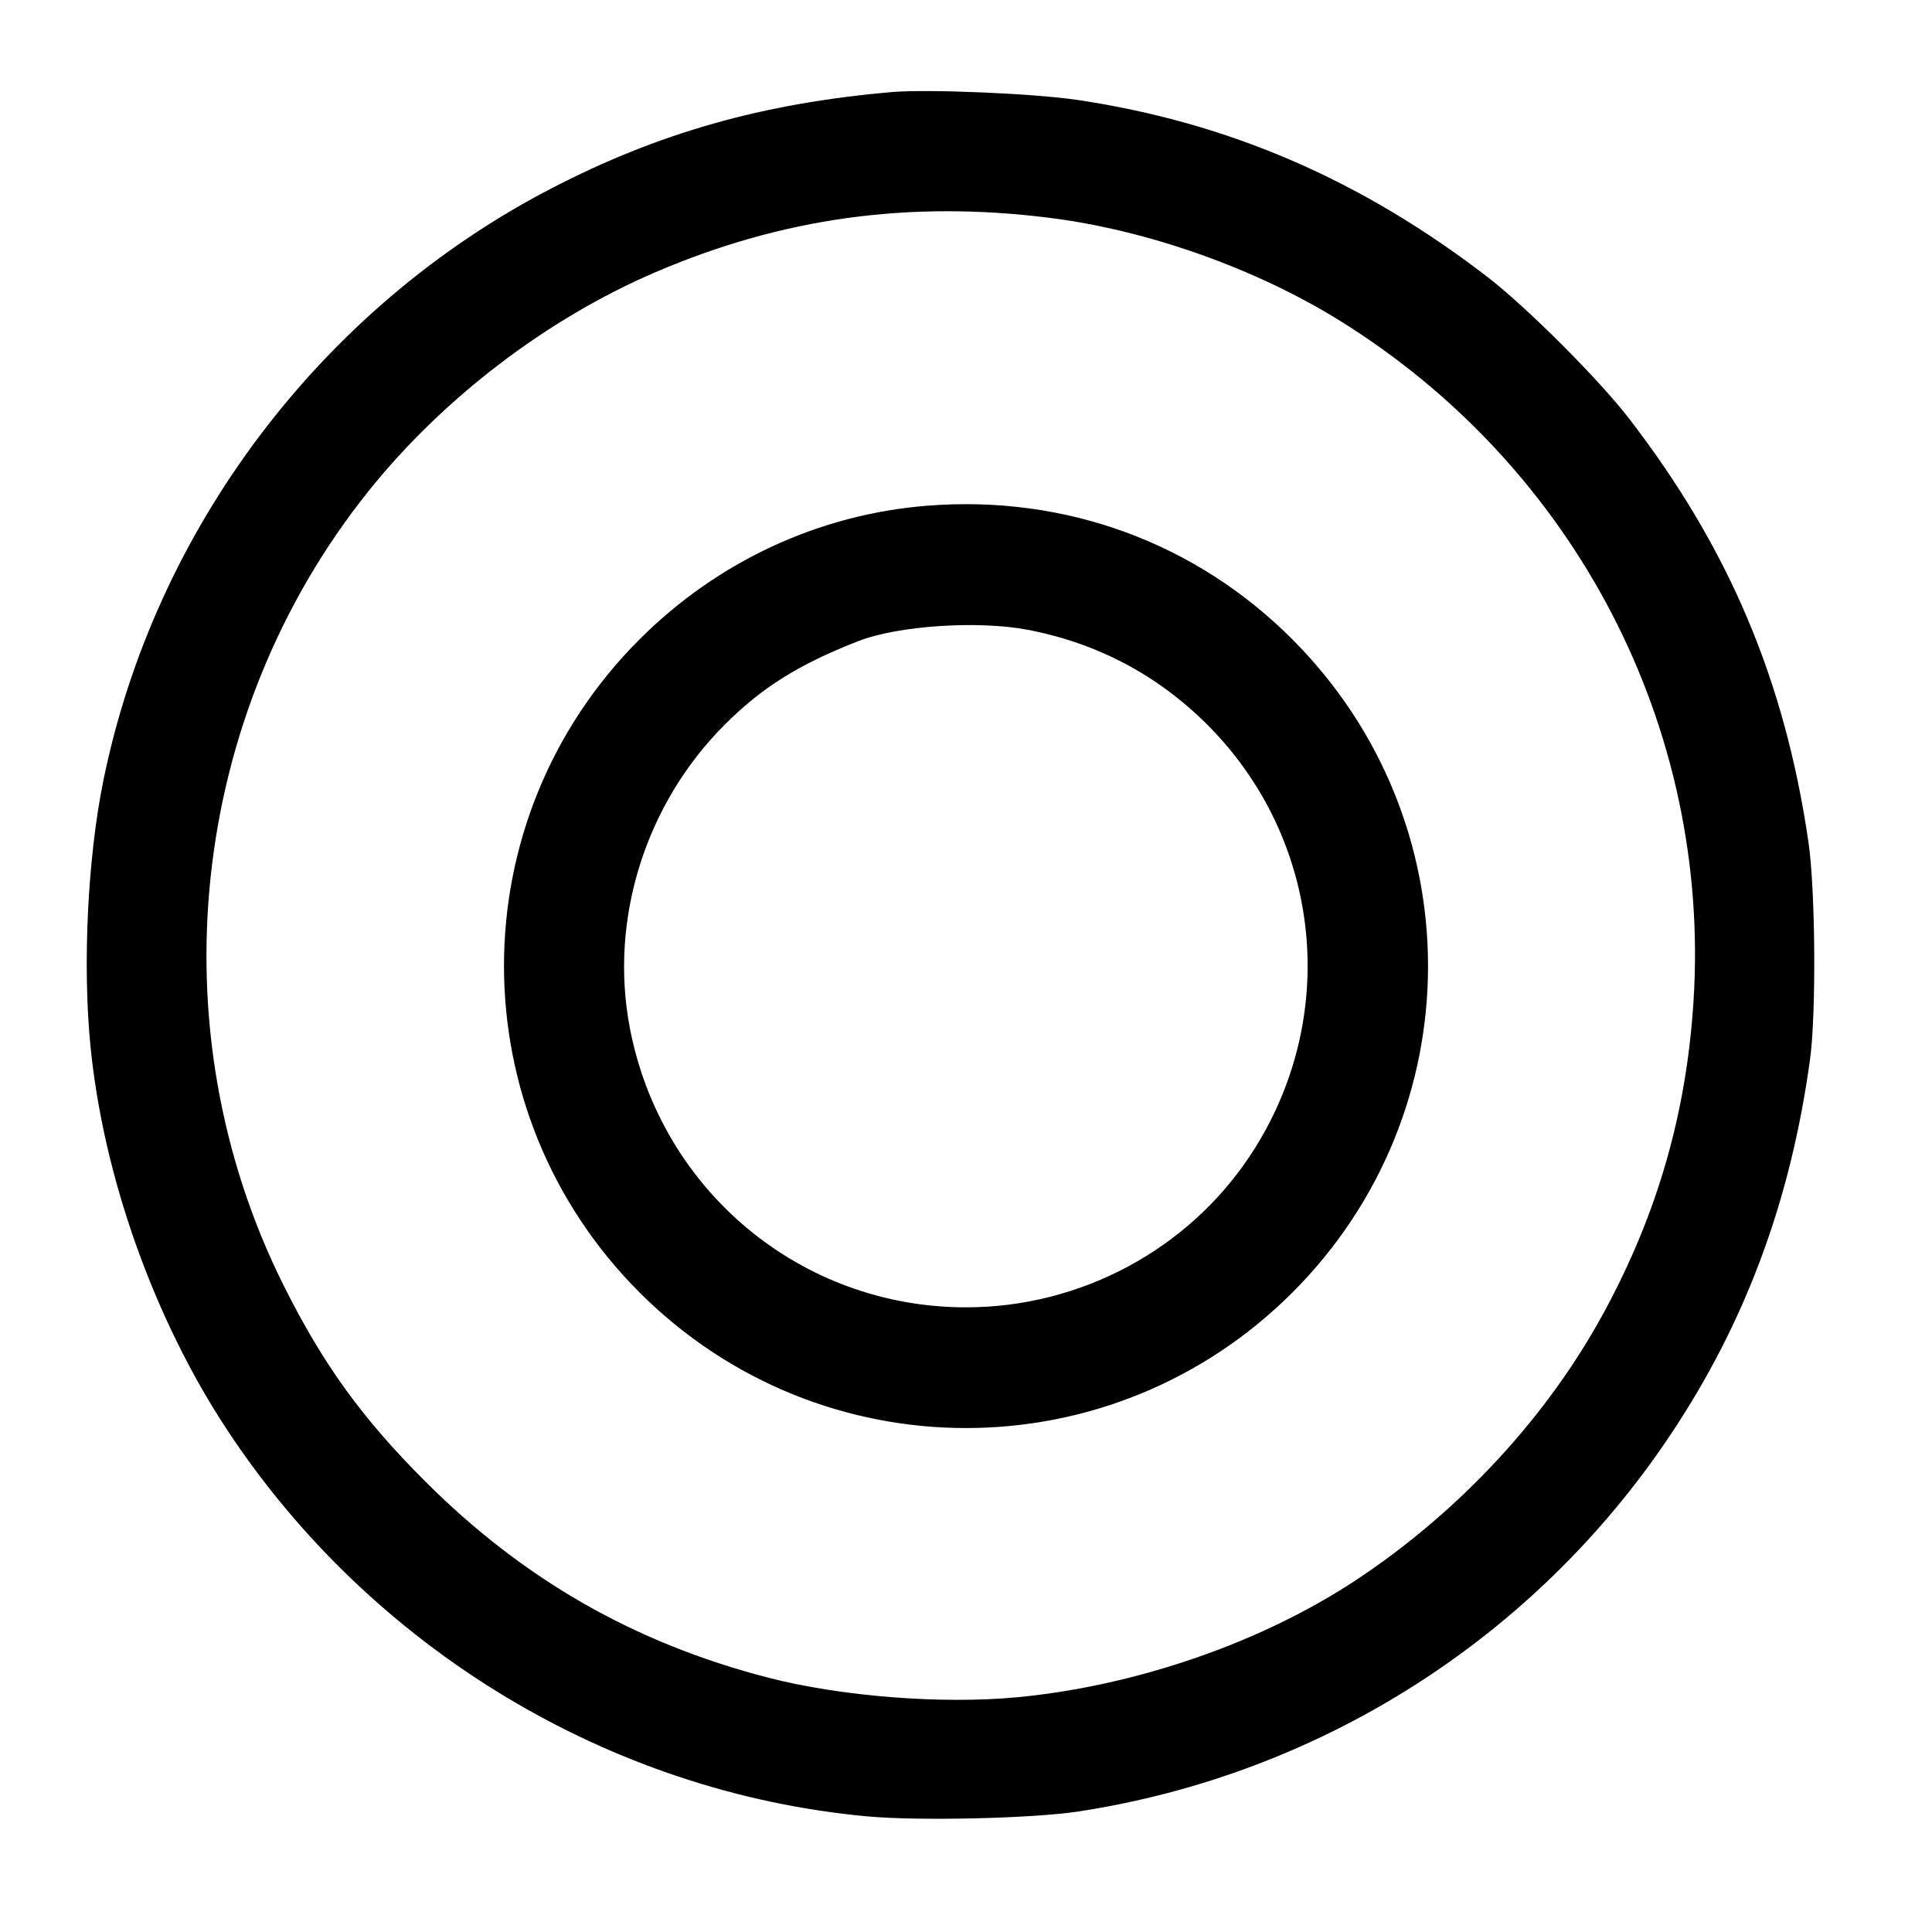 <svg width="40" height="40" viewBox="0 0 40 40" fill="none" xmlns="http://www.w3.org/2000/svg"><path d="M18.467 1.906 C 15.796 2.137,13.628 2.751,11.400 3.909 C 6.655 6.374,3.194 10.958,2.137 16.176 C 1.815 17.766,1.708 19.963,1.871 21.638 C 2.134 24.346,3.185 27.302,4.703 29.605 C 7.689 34.134,12.627 37.115,17.953 37.606 C 19.026 37.704,21.382 37.650,22.333 37.504 C 27.328 36.738,31.761 33.922,34.567 29.733 C 36.129 27.403,37.072 24.872,37.475 21.933 C 37.605 20.978,37.587 18.422,37.442 17.433 C 36.952 14.081,35.793 11.345,33.729 8.667 C 33.103 7.854,31.613 6.364,30.800 5.737 C 28.187 3.724,25.429 2.533,22.300 2.068 C 21.405 1.935,19.208 1.842,18.467 1.906 M21.730 4.510 C 23.759 4.765,25.990 5.555,27.731 6.634 C 32.614 9.663,35.420 15.053,35.063 20.721 C 34.917 23.037,34.321 25.114,33.217 27.154 C 32.048 29.316,30.241 31.274,28.100 32.697 C 26.145 33.998,23.533 34.904,21.067 35.139 C 19.496 35.288,17.413 35.124,15.900 34.733 C 13.132 34.016,10.832 32.699,8.800 30.667 C 7.495 29.362,6.687 28.244,5.874 26.617 C 3.219 21.307,3.913 14.808,7.631 10.167 C 9.172 8.242,11.327 6.598,13.567 5.637 C 16.193 4.509,18.831 4.145,21.730 4.510 M19.200 10.470 C 16.953 10.648,14.856 11.623,13.239 13.239 C 9.499 16.979,9.500 23.017,13.241 26.759 C 16.985 30.502,23.015 30.502,26.759 26.759 C 30.501 23.016,30.502 16.994,26.761 13.241 C 24.759 11.233,22.059 10.244,19.200 10.470 M21.271 13.038 C 22.710 13.311,23.965 13.974,24.996 15.004 C 27.385 17.393,27.755 21.091,25.888 23.917 C 24.595 25.875,22.367 27.067,20.000 27.067 C 16.582 27.067,13.679 24.651,13.038 21.271 C 12.613 19.032,13.362 16.646,15.004 15.004 C 15.778 14.230,16.540 13.754,17.772 13.273 C 18.590 12.954,20.244 12.843,21.271 13.038 " stroke="none" fill-rule="evenodd" fill="black"></path></svg>